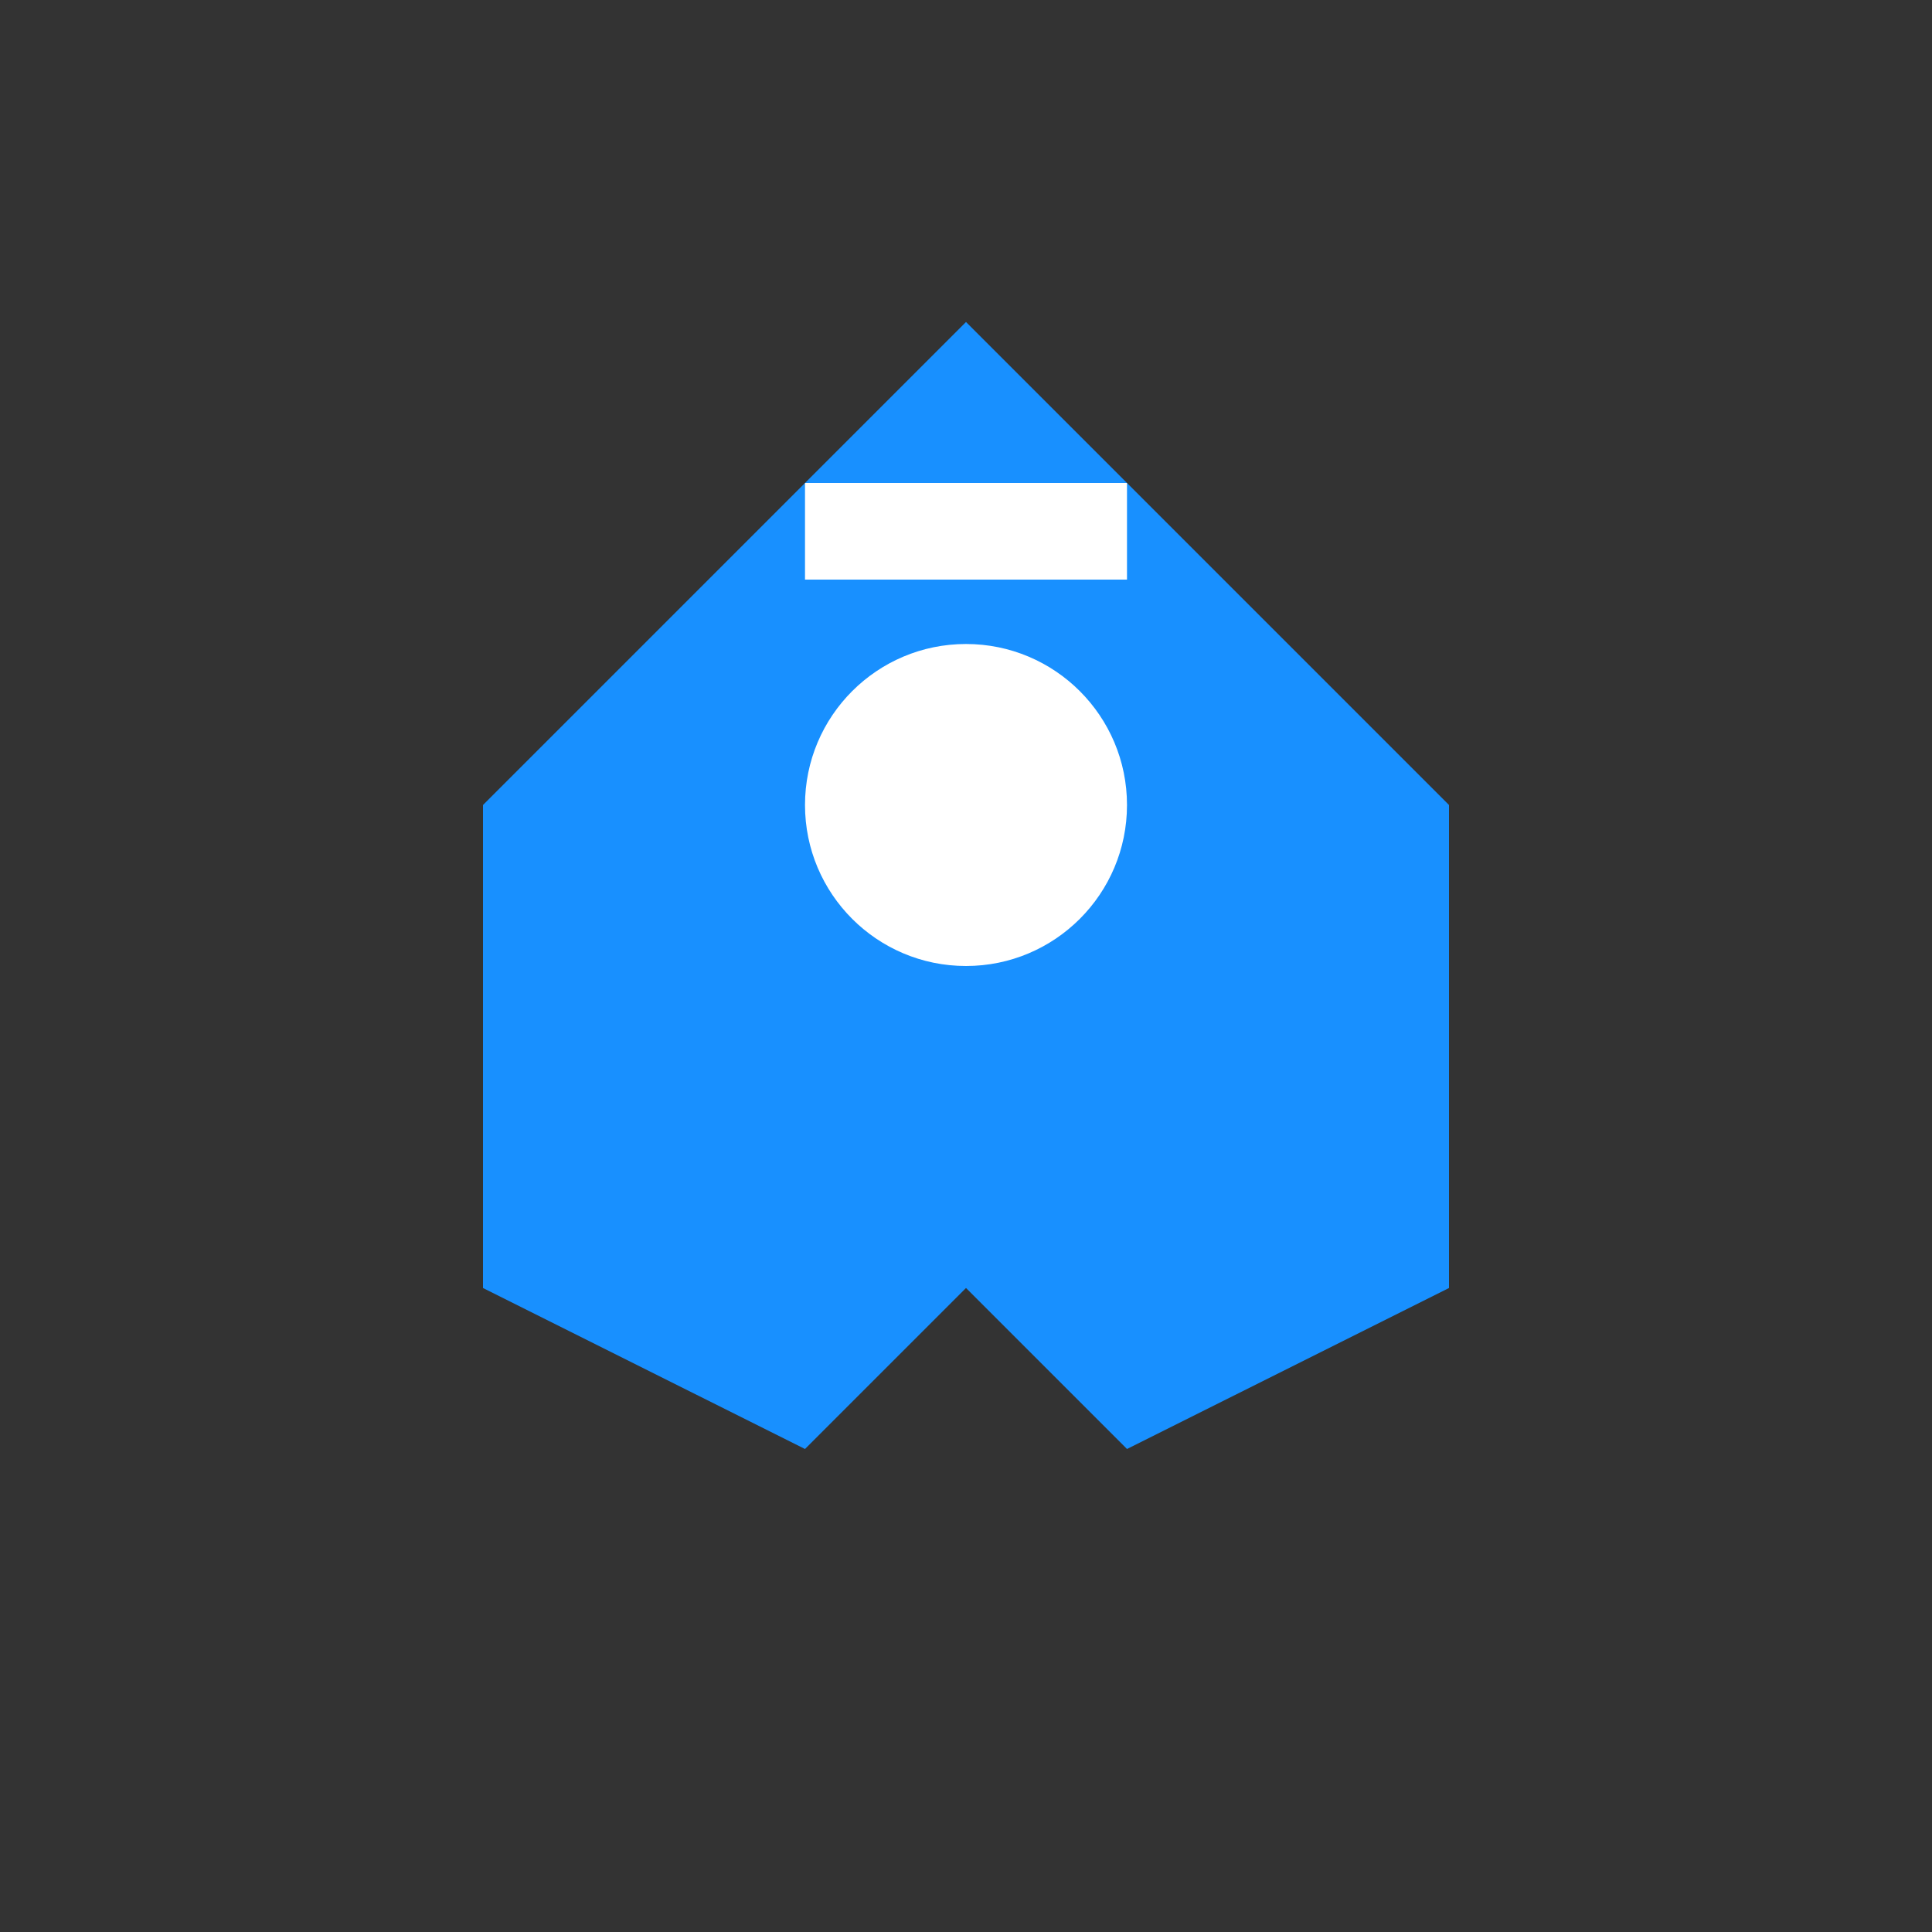 <svg width="60" height="60" xmlns="http://www.w3.org/2000/svg"><rect width="100%" height="100%" fill="#333333" stroke="none"/><path d="M30 10 L15 25 L15 40 L25 45 L30 40 L35 45 L45 40 L45 25 Z" fill="#1890ff"/><circle cx="30" cy="25" r="5" fill="white"/><path d="M25 15 L35 15 L35 18 L25 18 Z" fill="white"/></svg>